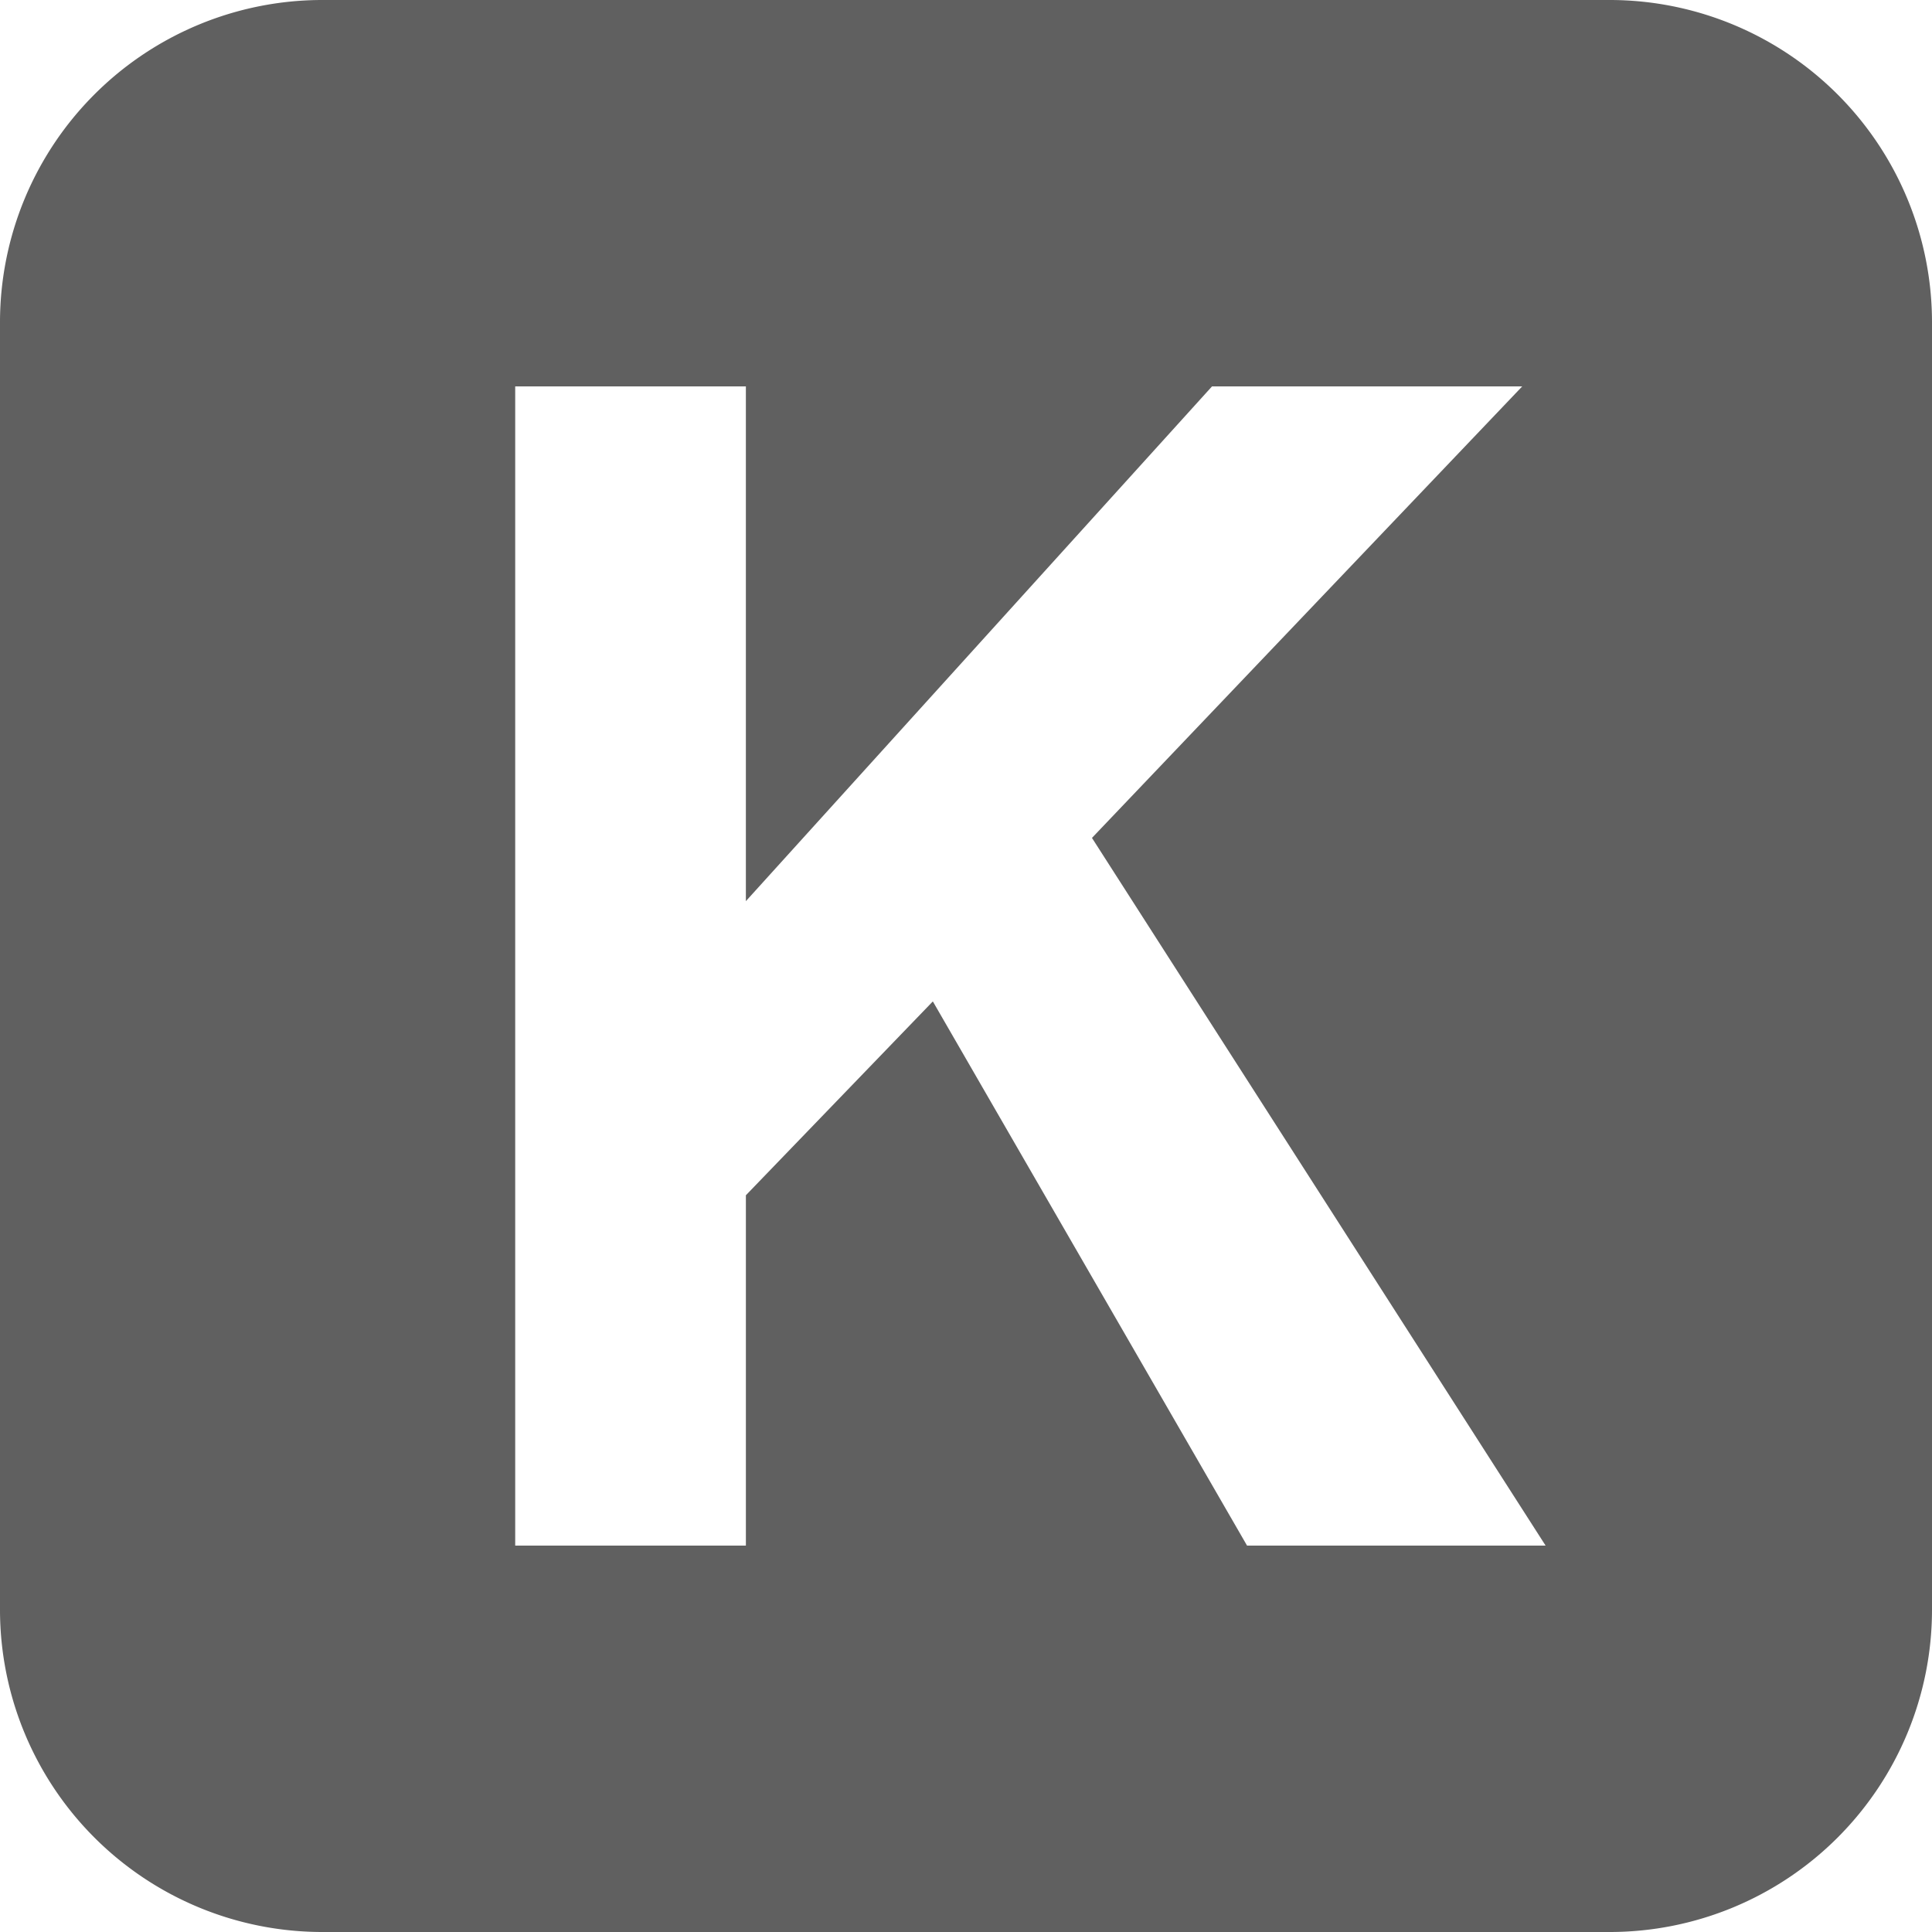 <svg xmlns="http://www.w3.org/2000/svg" width="30" height="30" viewBox="0 0 30 30">
  <path id="thousand-out-btn" d="M25,30H5a5.006,5.006,0,0,1-5-5V5A5.006,5.006,0,0,1,5,0H25a5.006,5.006,0,0,1,5,5V25a5.005,5.005,0,0,1-5,5ZM14.487,15.553h0L19.364,24H24L16.956,13.011,23.637,6H18.82l-7.238,7.993V6H8V24h3.582V18.56l2.9-3.007Z" fill="#606060"/>
</svg>
